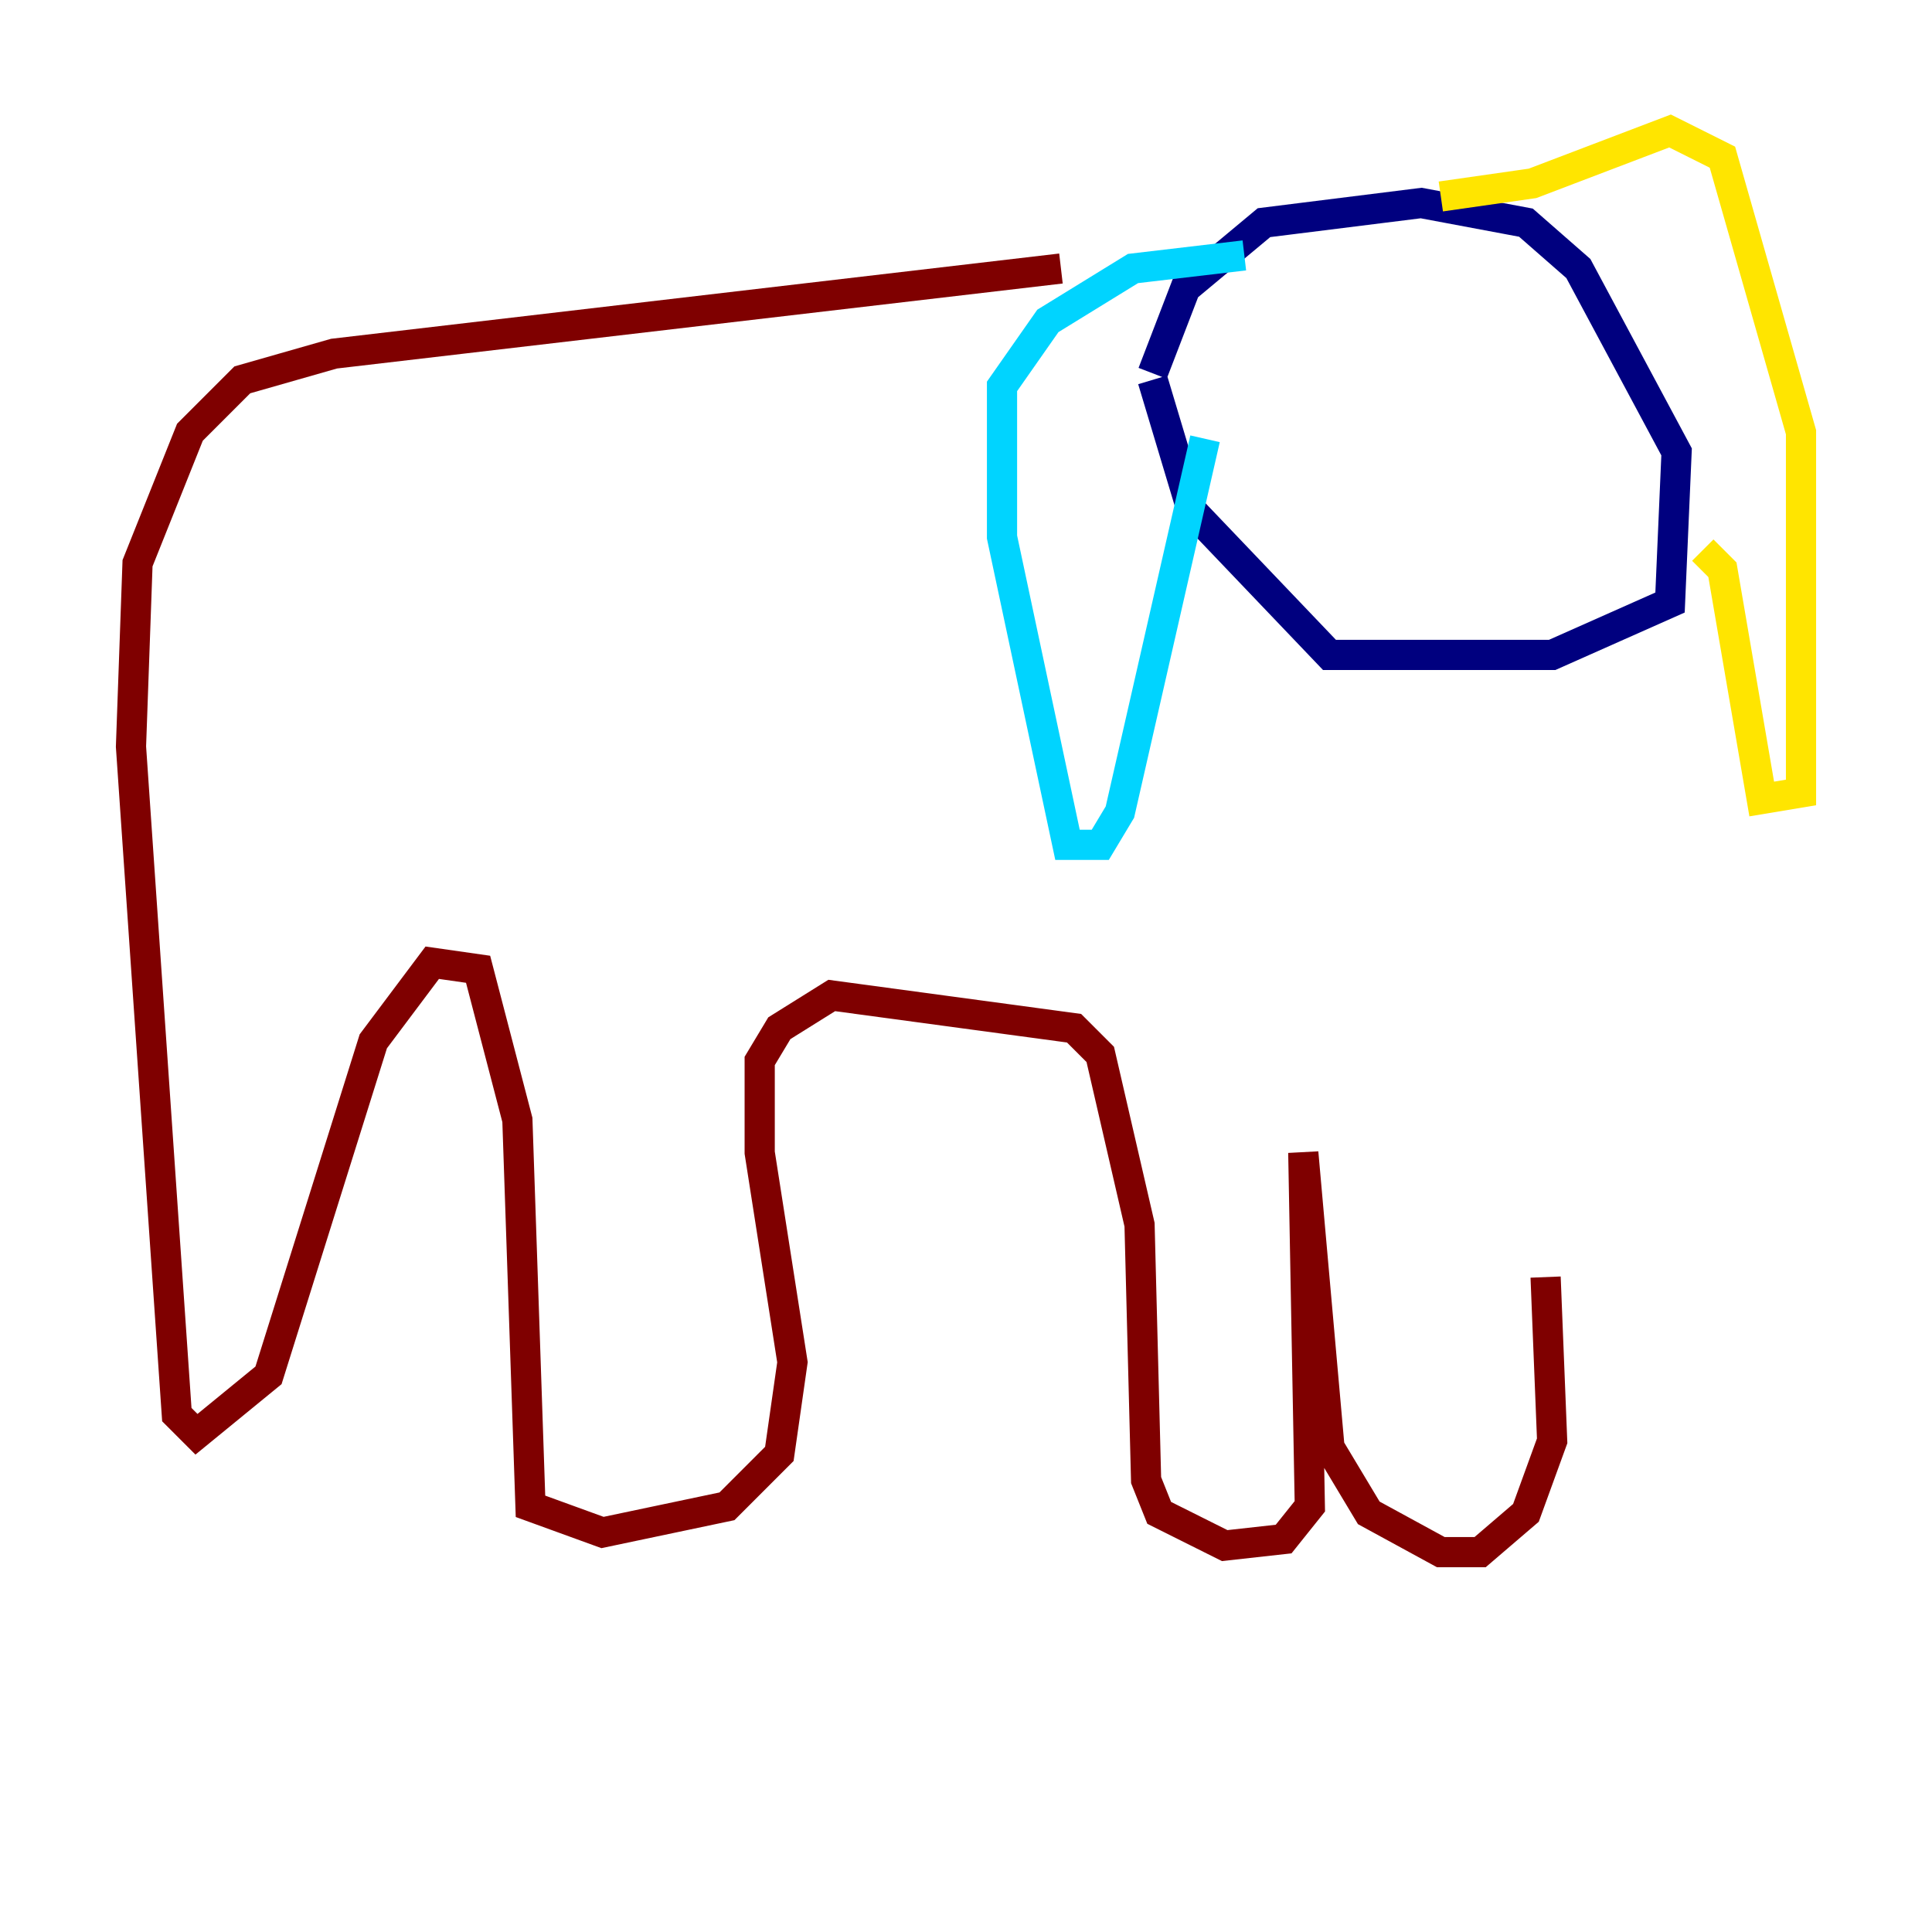 <?xml version="1.0" encoding="utf-8" ?>
<svg baseProfile="tiny" height="128" version="1.2" viewBox="0,0,128,128" width="128" xmlns="http://www.w3.org/2000/svg" xmlns:ev="http://www.w3.org/2001/xml-events" xmlns:xlink="http://www.w3.org/1999/xlink"><defs /><polyline fill="none" points="76.366,24.732 78.536,19.091 83.742,14.752 94.156,13.451 101.098,14.752 104.57,17.79 111.078,29.939 110.644,39.919 102.834,43.39 88.081,43.39 78.969,33.844 76.366,25.166" stroke="#00007f" stroke-width="2" /><polyline fill="none" points="82.441,16.922 75.064,17.79 69.424,21.261 66.386,25.6 66.386,35.58 70.725,55.973 72.895,55.973 74.197,53.803 79.837,29.071" stroke="#00d4ff" stroke-width="2" /><polyline fill="none" points="95.458,13.017 101.532,12.149 110.644,8.678 114.115,10.414 119.322,28.637 119.322,52.502 116.719,52.936 114.115,37.749 112.814,36.447" stroke="#ffe500" stroke-width="2" /><polyline fill="none" points="70.291,17.79 22.129,23.43 16.054,25.166 12.583,28.637 9.112,37.315 8.678,49.464 11.715,93.722 13.017,95.024 17.79,91.119 24.732,68.99 28.637,63.783 31.675,64.217 34.278,74.197 35.146,99.797 39.919,101.532 48.163,99.797 51.634,96.325 52.502,90.251 50.332,76.366 50.332,70.291 51.634,68.122 55.105,65.953 71.159,68.122 72.895,69.858 75.498,81.139 75.932,98.061 76.8,100.231 81.139,102.4 85.044,101.966 86.78,99.797 86.346,76.366 88.081,95.891 90.685,100.231 95.458,102.834 98.061,102.834 101.098,100.231 102.834,95.458 102.4,84.61" stroke="#7f0000" stroke-width="2" /></svg>